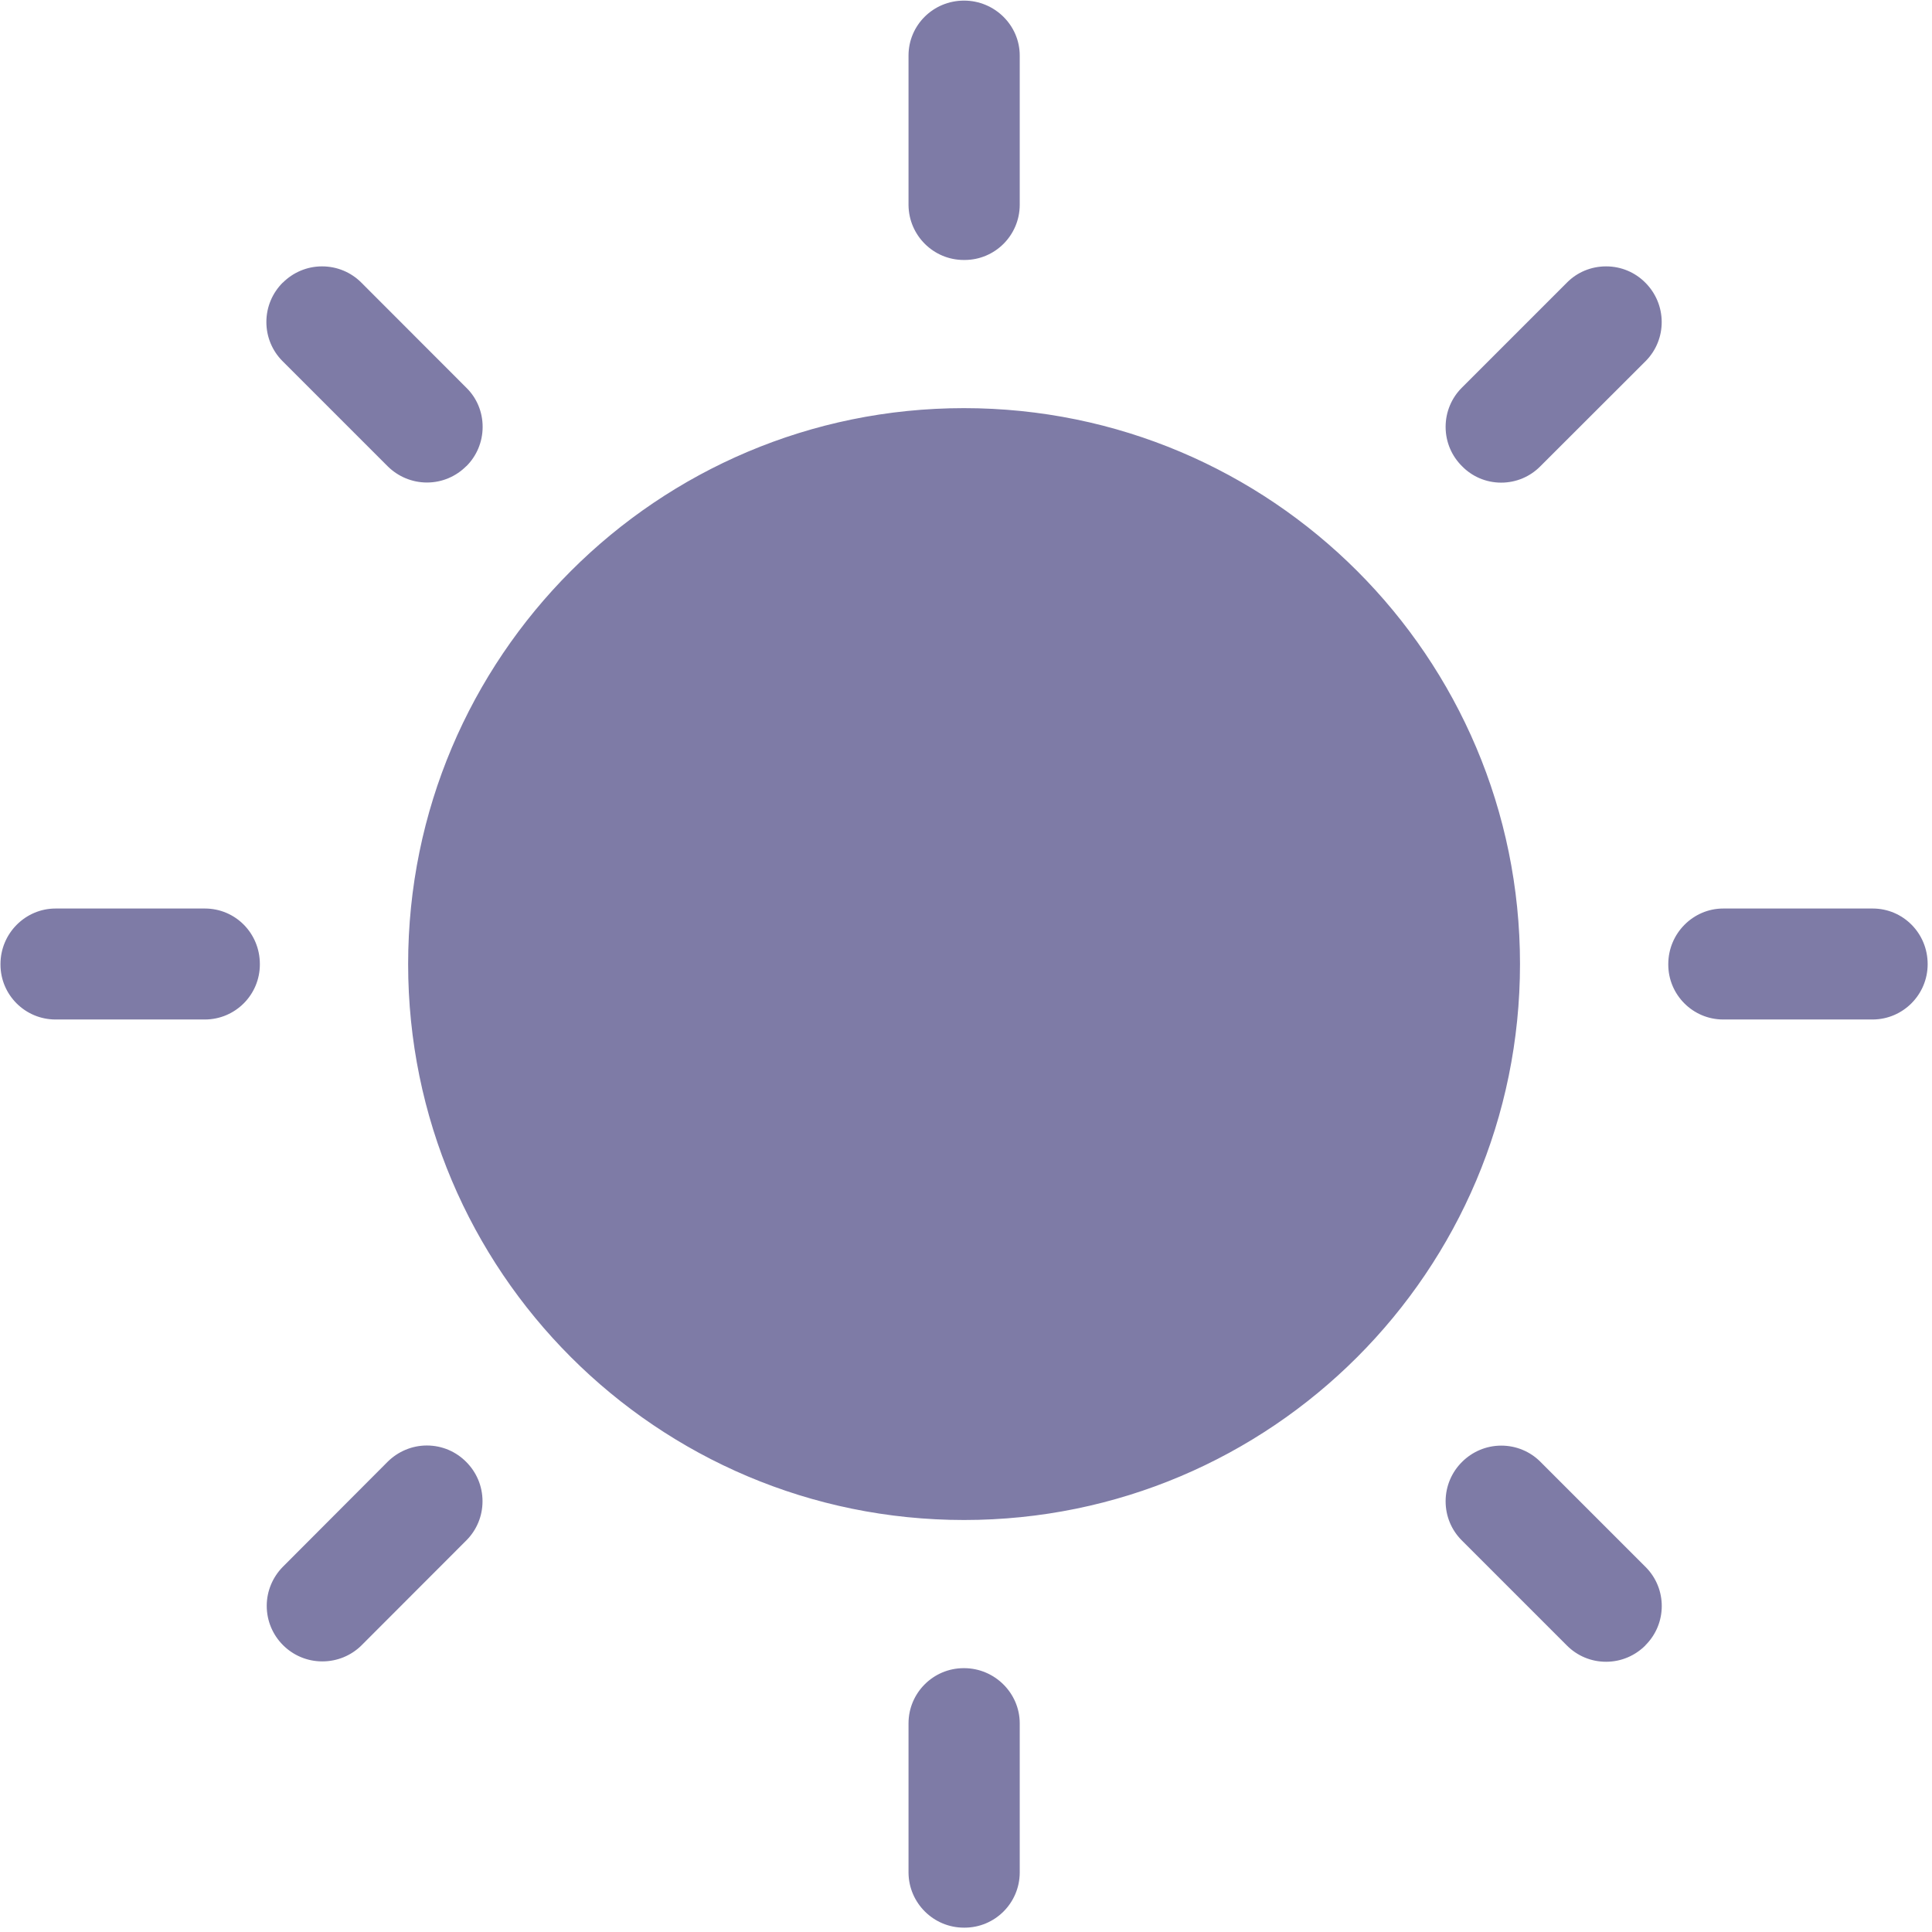 <svg width="16" height="16" viewBox="0 0 16 16" fill="none" xmlns="http://www.w3.org/2000/svg">
<path d="M5.067 7.984C5.067 9.595 6.373 10.901 7.984 10.901C9.595 10.901 10.901 9.595 10.901 7.984C10.901 6.373 9.595 5.067 7.984 5.067C6.373 5.067 5.067 6.373 5.067 7.984Z" fill="#7E7BA6"/>
<path fill-rule="evenodd" clip-rule="evenodd" d="M7.524 0.46C7.524 0.209 7.728 0.005 7.984 0.005C8.238 0.005 8.445 0.21 8.445 0.46V1.697C8.444 1.949 8.24 2.153 7.988 2.153H7.988H7.984H7.982C7.73 2.153 7.526 1.949 7.524 1.698V0.46ZM12.104 3.213L12.979 2.338C13.061 2.256 13.175 2.206 13.301 2.206C13.428 2.206 13.543 2.257 13.626 2.341C13.805 2.52 13.807 2.809 13.63 2.989L12.754 3.864C12.672 3.946 12.558 3.997 12.432 3.997C12.305 3.997 12.19 3.945 12.108 3.861C12.024 3.778 11.972 3.663 11.972 3.535C11.972 3.41 12.022 3.296 12.104 3.213ZM0.46 8.443H1.698H1.698C1.949 8.442 2.152 8.238 2.152 7.987V7.984C2.152 7.728 1.949 7.524 1.697 7.524H0.46C0.21 7.524 0.004 7.73 0.004 7.984V7.987V7.988C0.004 8.239 0.208 8.443 0.46 8.443ZM2.342 2.341C2.425 2.258 2.54 2.206 2.667 2.206C2.793 2.206 2.907 2.256 2.99 2.338L3.864 3.213C3.947 3.295 3.997 3.409 3.997 3.535C3.997 3.662 3.946 3.777 3.863 3.86L3.861 3.861C3.778 3.944 3.663 3.996 3.536 3.996C3.41 3.996 3.296 3.945 3.213 3.864L2.338 2.989C2.256 2.906 2.206 2.792 2.206 2.667C2.206 2.539 2.258 2.424 2.341 2.341L2.342 2.341ZM2.99 13.63L3.864 12.755L3.864 12.755C3.946 12.672 3.996 12.558 3.996 12.433C3.996 12.306 3.945 12.191 3.861 12.107C3.778 12.023 3.663 11.971 3.535 11.971C3.41 11.971 3.296 12.022 3.213 12.103L2.339 12.979C2.259 13.062 2.209 13.175 2.209 13.299C2.209 13.553 2.415 13.759 2.669 13.759C2.794 13.759 2.907 13.71 2.99 13.63ZM8.445 15.508C8.444 15.76 8.24 15.964 7.988 15.964H7.988H7.984H7.983C7.731 15.964 7.526 15.76 7.524 15.509V14.272C7.524 14.02 7.729 13.815 7.981 13.815L7.984 13.815C8.238 13.815 8.445 14.022 8.445 14.272V15.508ZM3.38 7.984C3.38 10.527 5.441 12.588 7.984 12.588C10.527 12.588 12.588 10.526 12.588 7.983C12.588 5.441 10.526 3.38 7.983 3.38C5.441 3.38 3.38 5.441 3.38 7.984ZM13.626 13.627C13.543 13.71 13.428 13.762 13.301 13.762C13.175 13.762 13.062 13.712 12.979 13.63L12.104 12.755C12.022 12.672 11.972 12.559 11.972 12.433C11.972 12.306 12.024 12.19 12.108 12.107C12.191 12.024 12.306 11.972 12.433 11.972C12.558 11.972 12.672 12.022 12.754 12.103L13.63 12.979C13.807 13.158 13.806 13.447 13.627 13.625L13.626 13.627ZM14.271 8.443H15.509H15.509C15.76 8.442 15.964 8.237 15.964 7.985V7.984C15.964 7.728 15.76 7.524 15.509 7.524H14.271C14.022 7.524 13.816 7.73 13.816 7.984V7.987V7.988C13.816 8.239 14.02 8.443 14.271 8.443Z" fill="#7E7BA6"/>
</svg>
